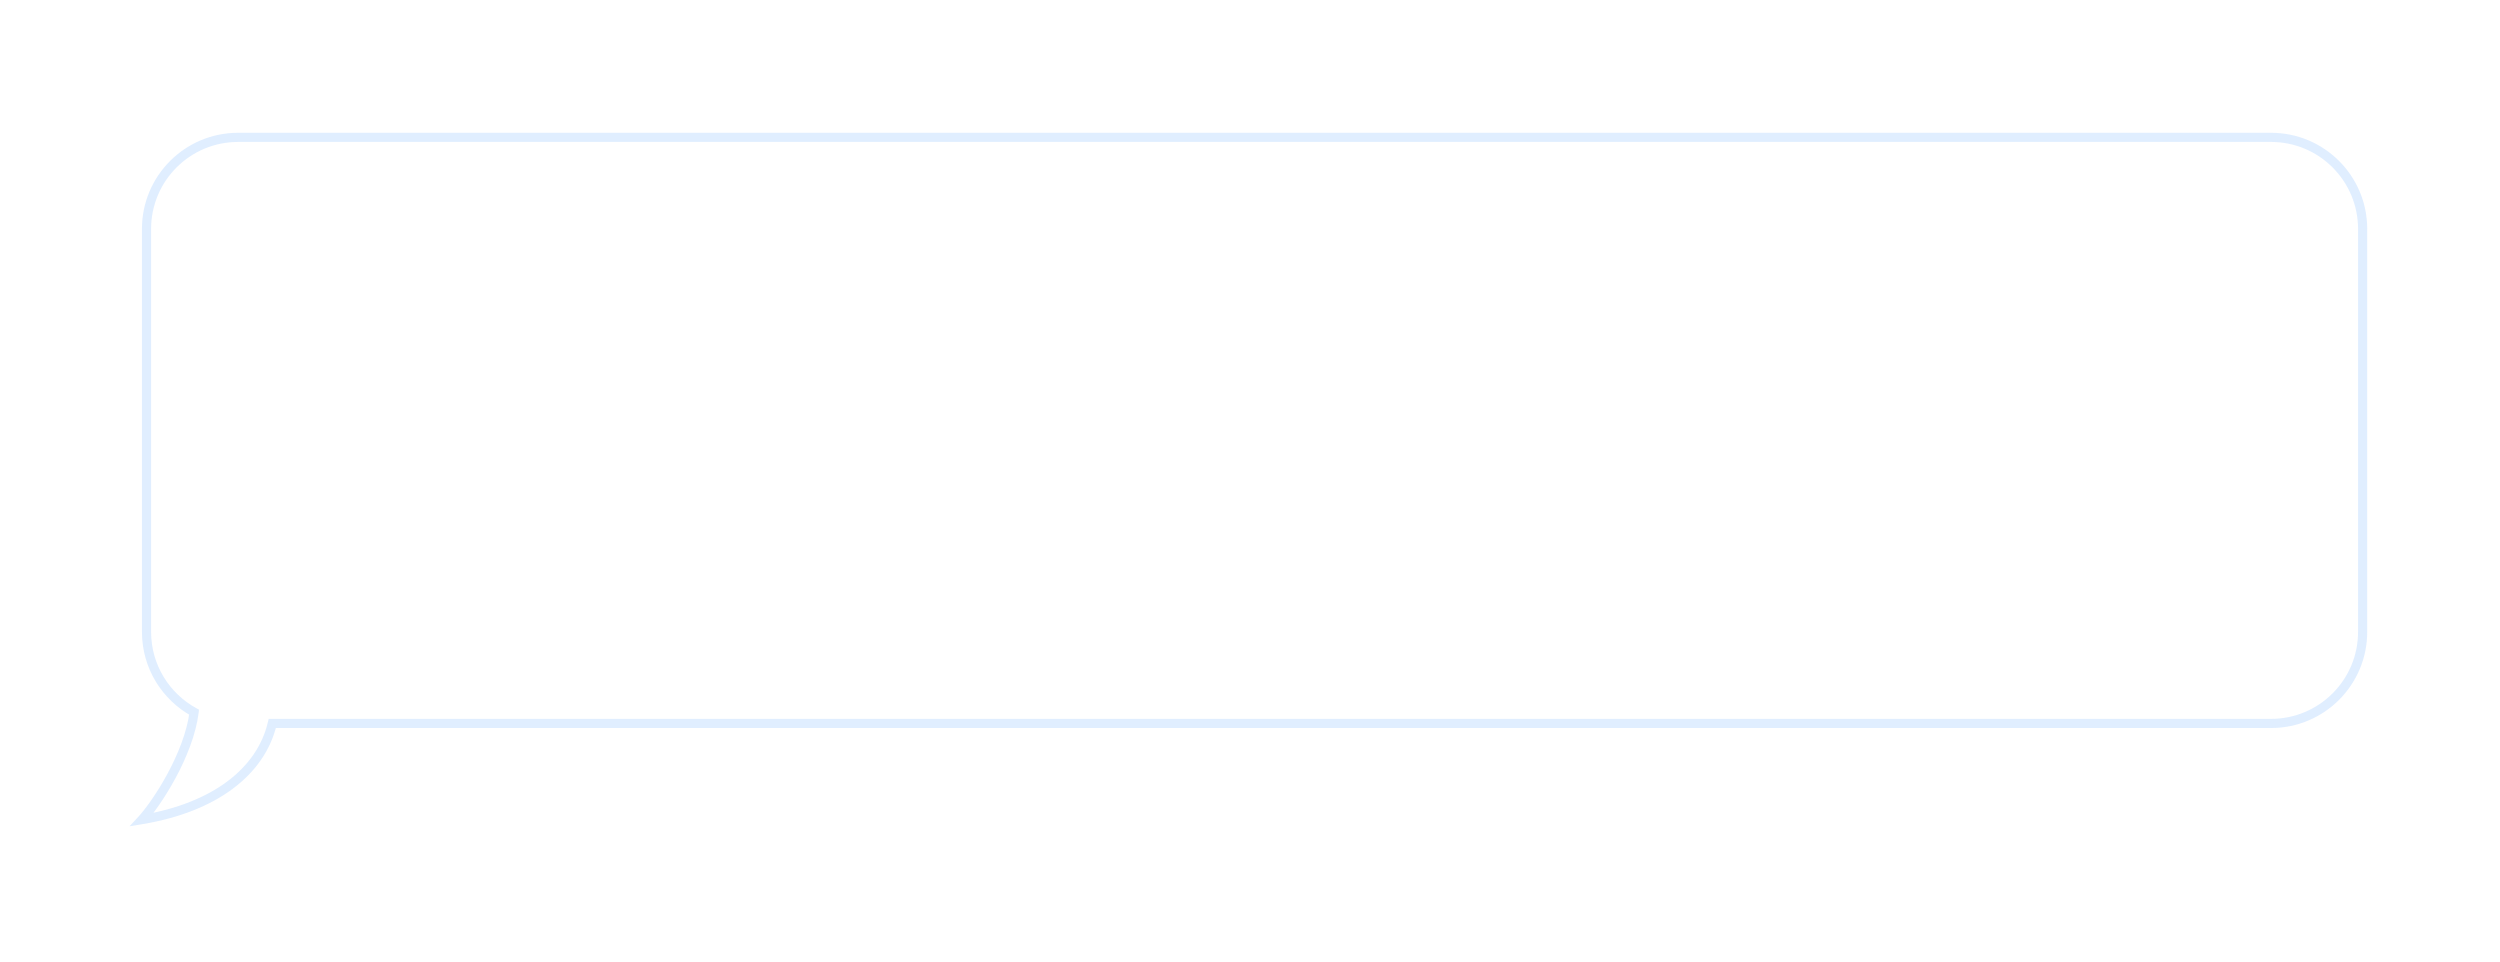 <svg width="273" height="105" viewBox="0 0 273 105" fill="none" xmlns="http://www.w3.org/2000/svg">
<g filter="url(#filter0_d_646_79)">
<path fill-rule="evenodd" clip-rule="evenodd" d="M26 11C20.477 11 16 15.477 16 21V65C16 68.782 18.099 72.073 21.196 73.773C20.62 78.407 17.1 83.767 15.5 85.5C23.428 84.179 28.492 80.266 29.733 75H248C253.523 75 258 70.523 258 65V21C258 15.477 253.523 11 248 11H26Z" fill="white" shape-rendering="crispEdges"/>
<path d="M21.196 73.773L21.692 73.834L21.734 73.498L21.436 73.334L21.196 73.773ZM15.5 85.5L15.133 85.161L14.143 86.233L15.582 85.993L15.5 85.5ZM29.733 75V74.5H29.338L29.247 74.885L29.733 75ZM16.5 21C16.5 15.753 20.753 11.5 26 11.5V10.5C20.201 10.5 15.5 15.201 15.5 21H16.5ZM16.5 65V21H15.5V65H16.5ZM21.436 73.334C18.493 71.719 16.5 68.592 16.5 65H15.5C15.5 68.972 17.705 72.427 20.955 74.211L21.436 73.334ZM20.7 73.711C20.423 75.94 19.43 78.376 18.292 80.487C17.154 82.597 15.897 84.333 15.133 85.161L15.867 85.839C16.703 84.934 18.006 83.124 19.172 80.962C20.337 78.801 21.393 76.239 21.692 73.834L20.7 73.711ZM15.582 85.993C23.615 84.654 28.914 80.655 30.22 75.115L29.247 74.885C28.07 79.876 23.242 83.703 15.418 85.007L15.582 85.993ZM248 74.5H29.733V75.5H248V74.5ZM257.5 65C257.5 70.247 253.247 74.5 248 74.5V75.5C253.799 75.5 258.5 70.799 258.5 65H257.5ZM257.5 21V65H258.5V21H257.5ZM248 11.5C253.247 11.5 257.5 15.753 257.5 21H258.5C258.5 15.201 253.799 10.5 248 10.5V11.5ZM26 11.5H248V10.5H26V11.5Z" fill="#3390FD" fill-opacity="0.15"/>
</g>
<defs>
<filter id="filter0_d_646_79" x="0.143" y="0.5" width="272.357" height="103.733" filterUnits="userSpaceOnUse" color-interpolation-filters="sRGB">
<feFlood flood-opacity="0" result="BackgroundImageFix"/>
<feColorMatrix in="SourceAlpha" type="matrix" values="0 0 0 0 0 0 0 0 0 0 0 0 0 0 0 0 0 0 127 0" result="hardAlpha"/>
<feOffset dy="4"/>
<feGaussianBlur stdDeviation="7"/>
<feComposite in2="hardAlpha" operator="out"/>
<feColorMatrix type="matrix" values="0 0 0 0 0.2 0 0 0 0 0.565 0 0 0 0 0.992 0 0 0 0.2 0"/>
<feBlend mode="normal" in2="BackgroundImageFix" result="effect1_dropShadow_646_79"/>
<feBlend mode="normal" in="SourceGraphic" in2="effect1_dropShadow_646_79" result="shape"/>
</filter>
</defs>
</svg>
